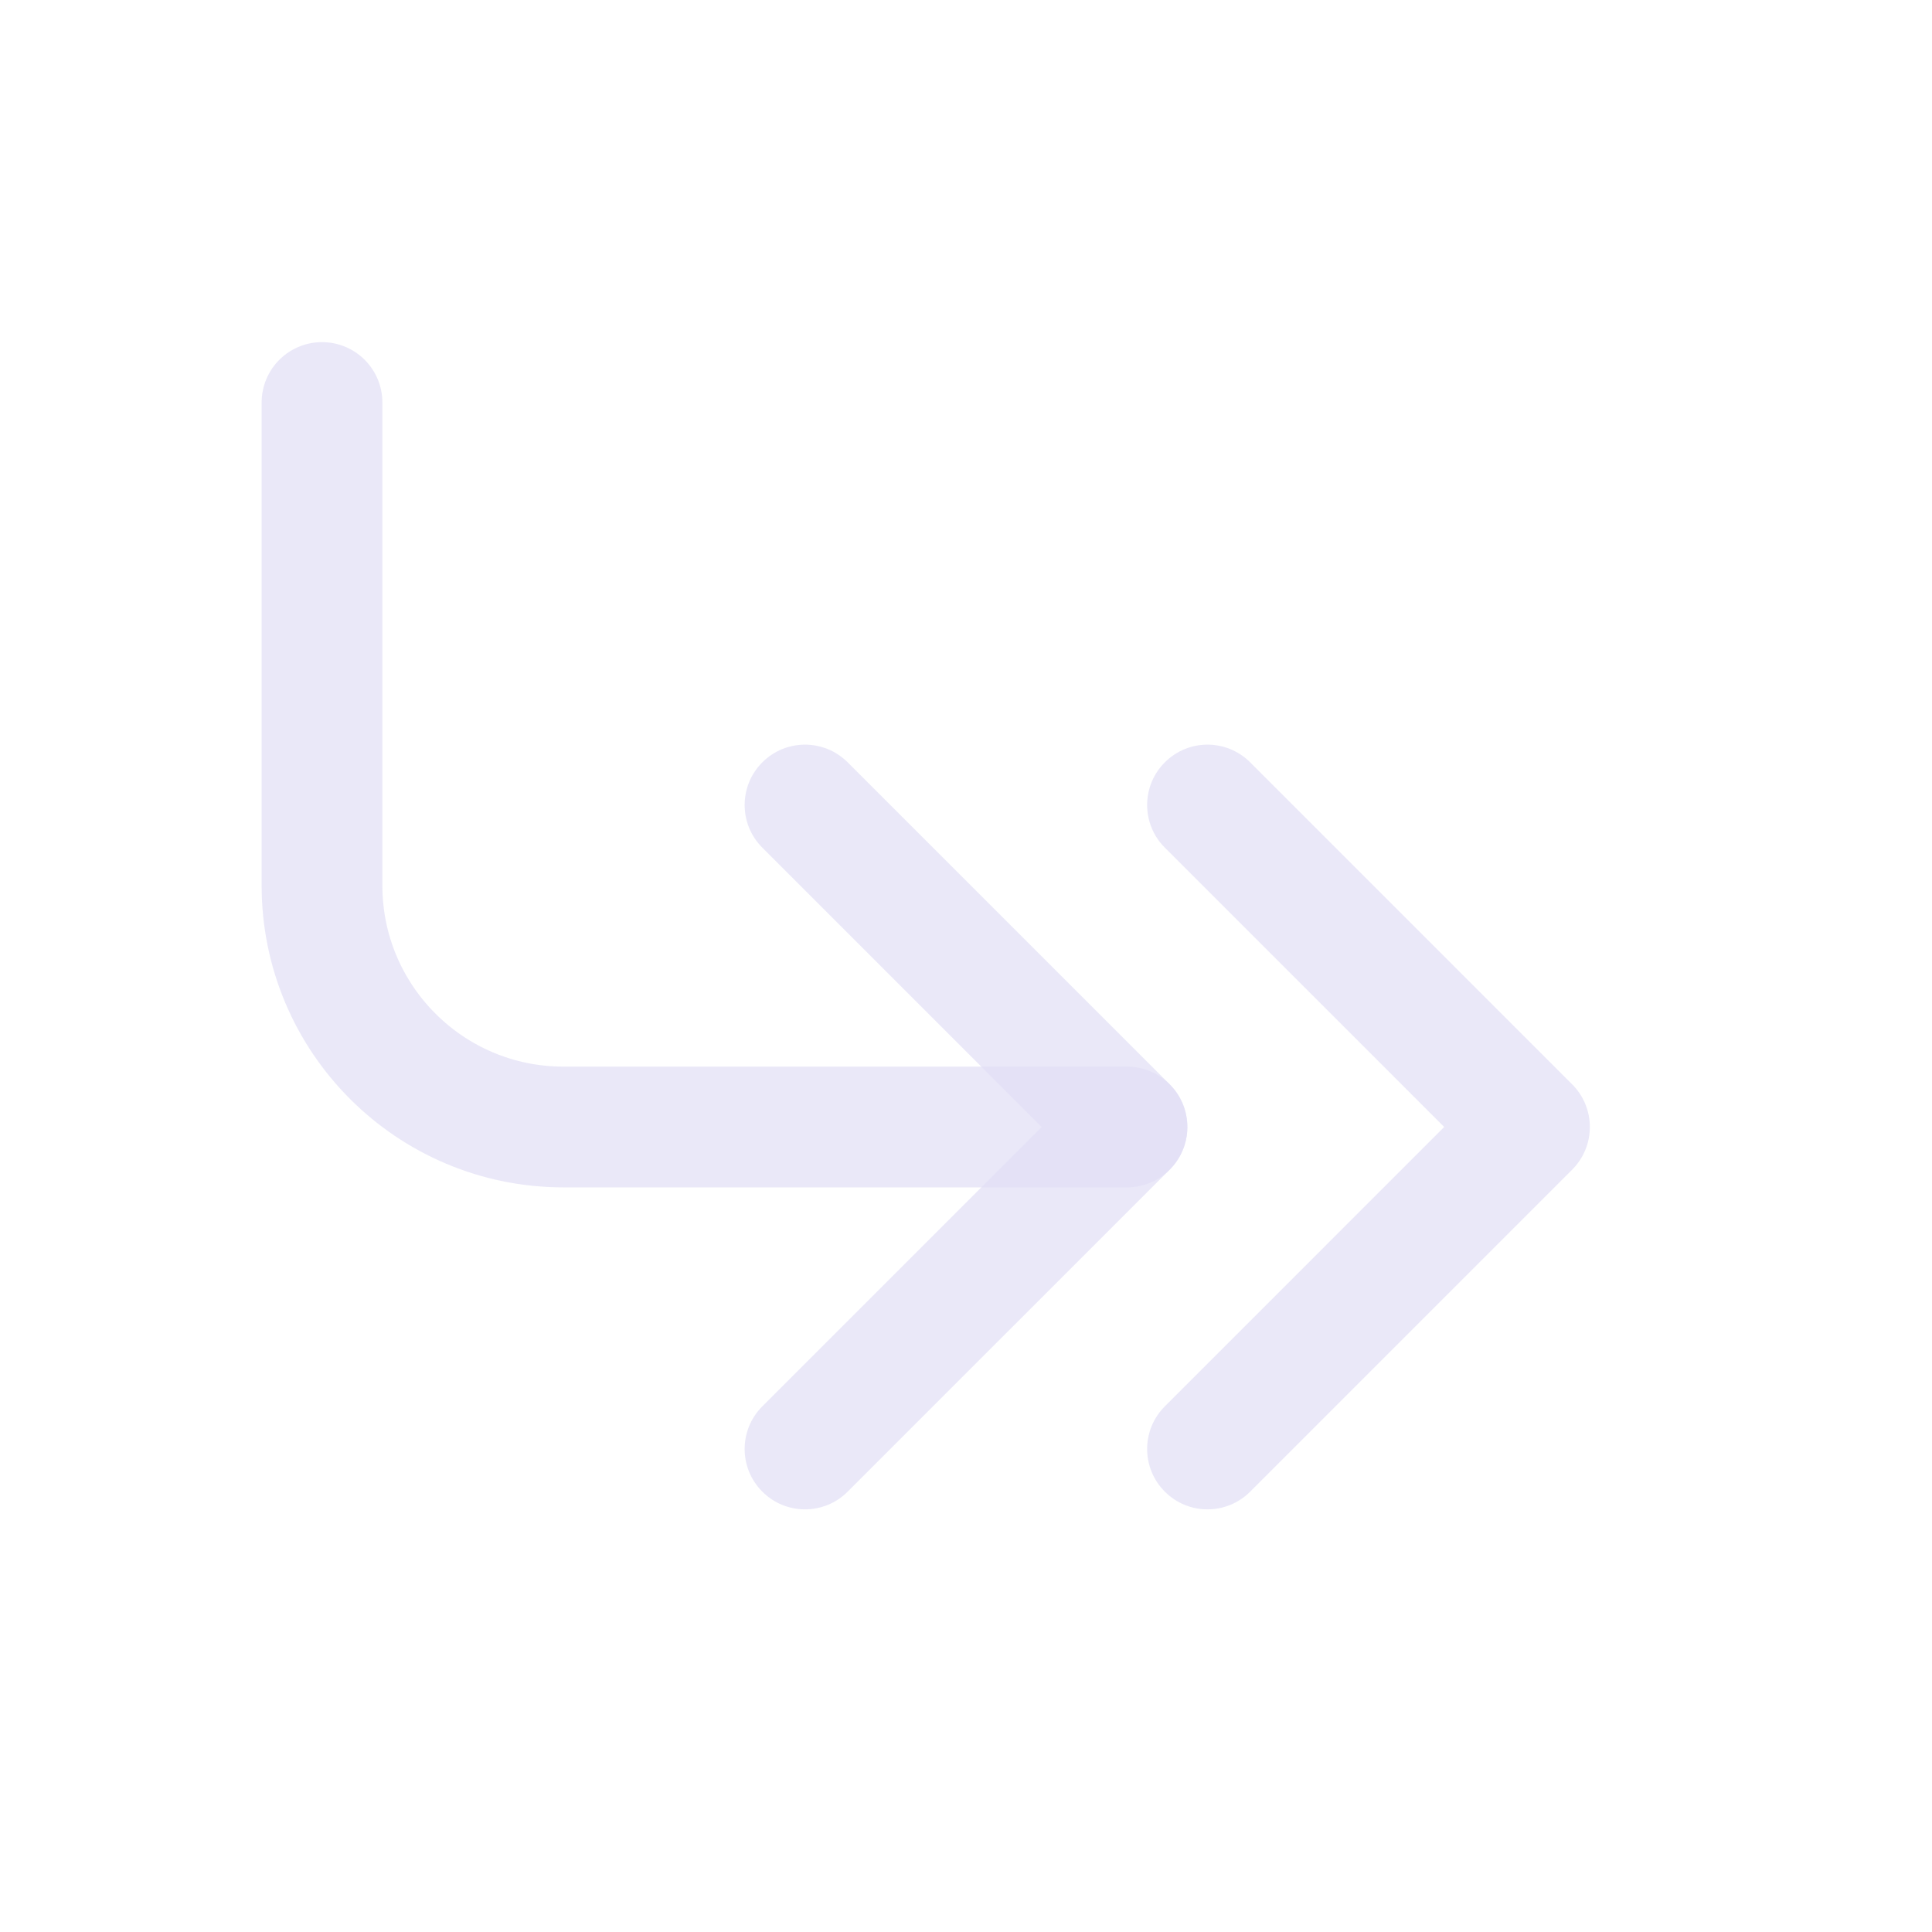 <svg width="24" height="24" viewBox="0 0 24 24" fill="none" xmlns="http://www.w3.org/2000/svg">
<path d="M4 5V11C4 12.657 5.343 14 7 14H14" stroke="#E1DEF5" stroke-opacity="0.7" stroke-width="1.5" stroke-linecap="round" stroke-linejoin="round"/>
<path d="M10.53 9.47C10.237 9.177 9.763 9.177 9.47 9.47C9.177 9.763 9.177 10.237 9.47 10.53L10.53 9.47ZM14 14L14.53 14.53C14.823 14.237 14.823 13.763 14.53 13.47L14 14ZM9.47 17.47C9.177 17.763 9.177 18.237 9.47 18.53C9.763 18.823 10.237 18.823 10.53 18.53L9.47 17.47ZM15.53 9.47C15.237 9.177 14.763 9.177 14.47 9.47C14.177 9.763 14.177 10.237 14.47 10.53L15.53 9.47ZM19 14L19.53 14.53C19.823 14.237 19.823 13.763 19.53 13.47L19 14ZM14.47 17.47C14.177 17.763 14.177 18.237 14.47 18.53C14.763 18.823 15.237 18.823 15.53 18.53L14.47 17.47ZM9.47 10.53L13.47 14.53L14.53 13.47L10.53 9.47L9.47 10.53ZM13.47 13.47L9.47 17.47L10.53 18.53L14.53 14.53L13.47 13.47ZM14.47 10.53L18.47 14.53L19.53 13.47L15.53 9.47L14.47 10.53ZM18.47 13.47L14.47 17.47L15.53 18.53L19.53 14.53L18.47 13.47Z" fill="#E1DEF5" fill-opacity="0.7"/>
</svg>
